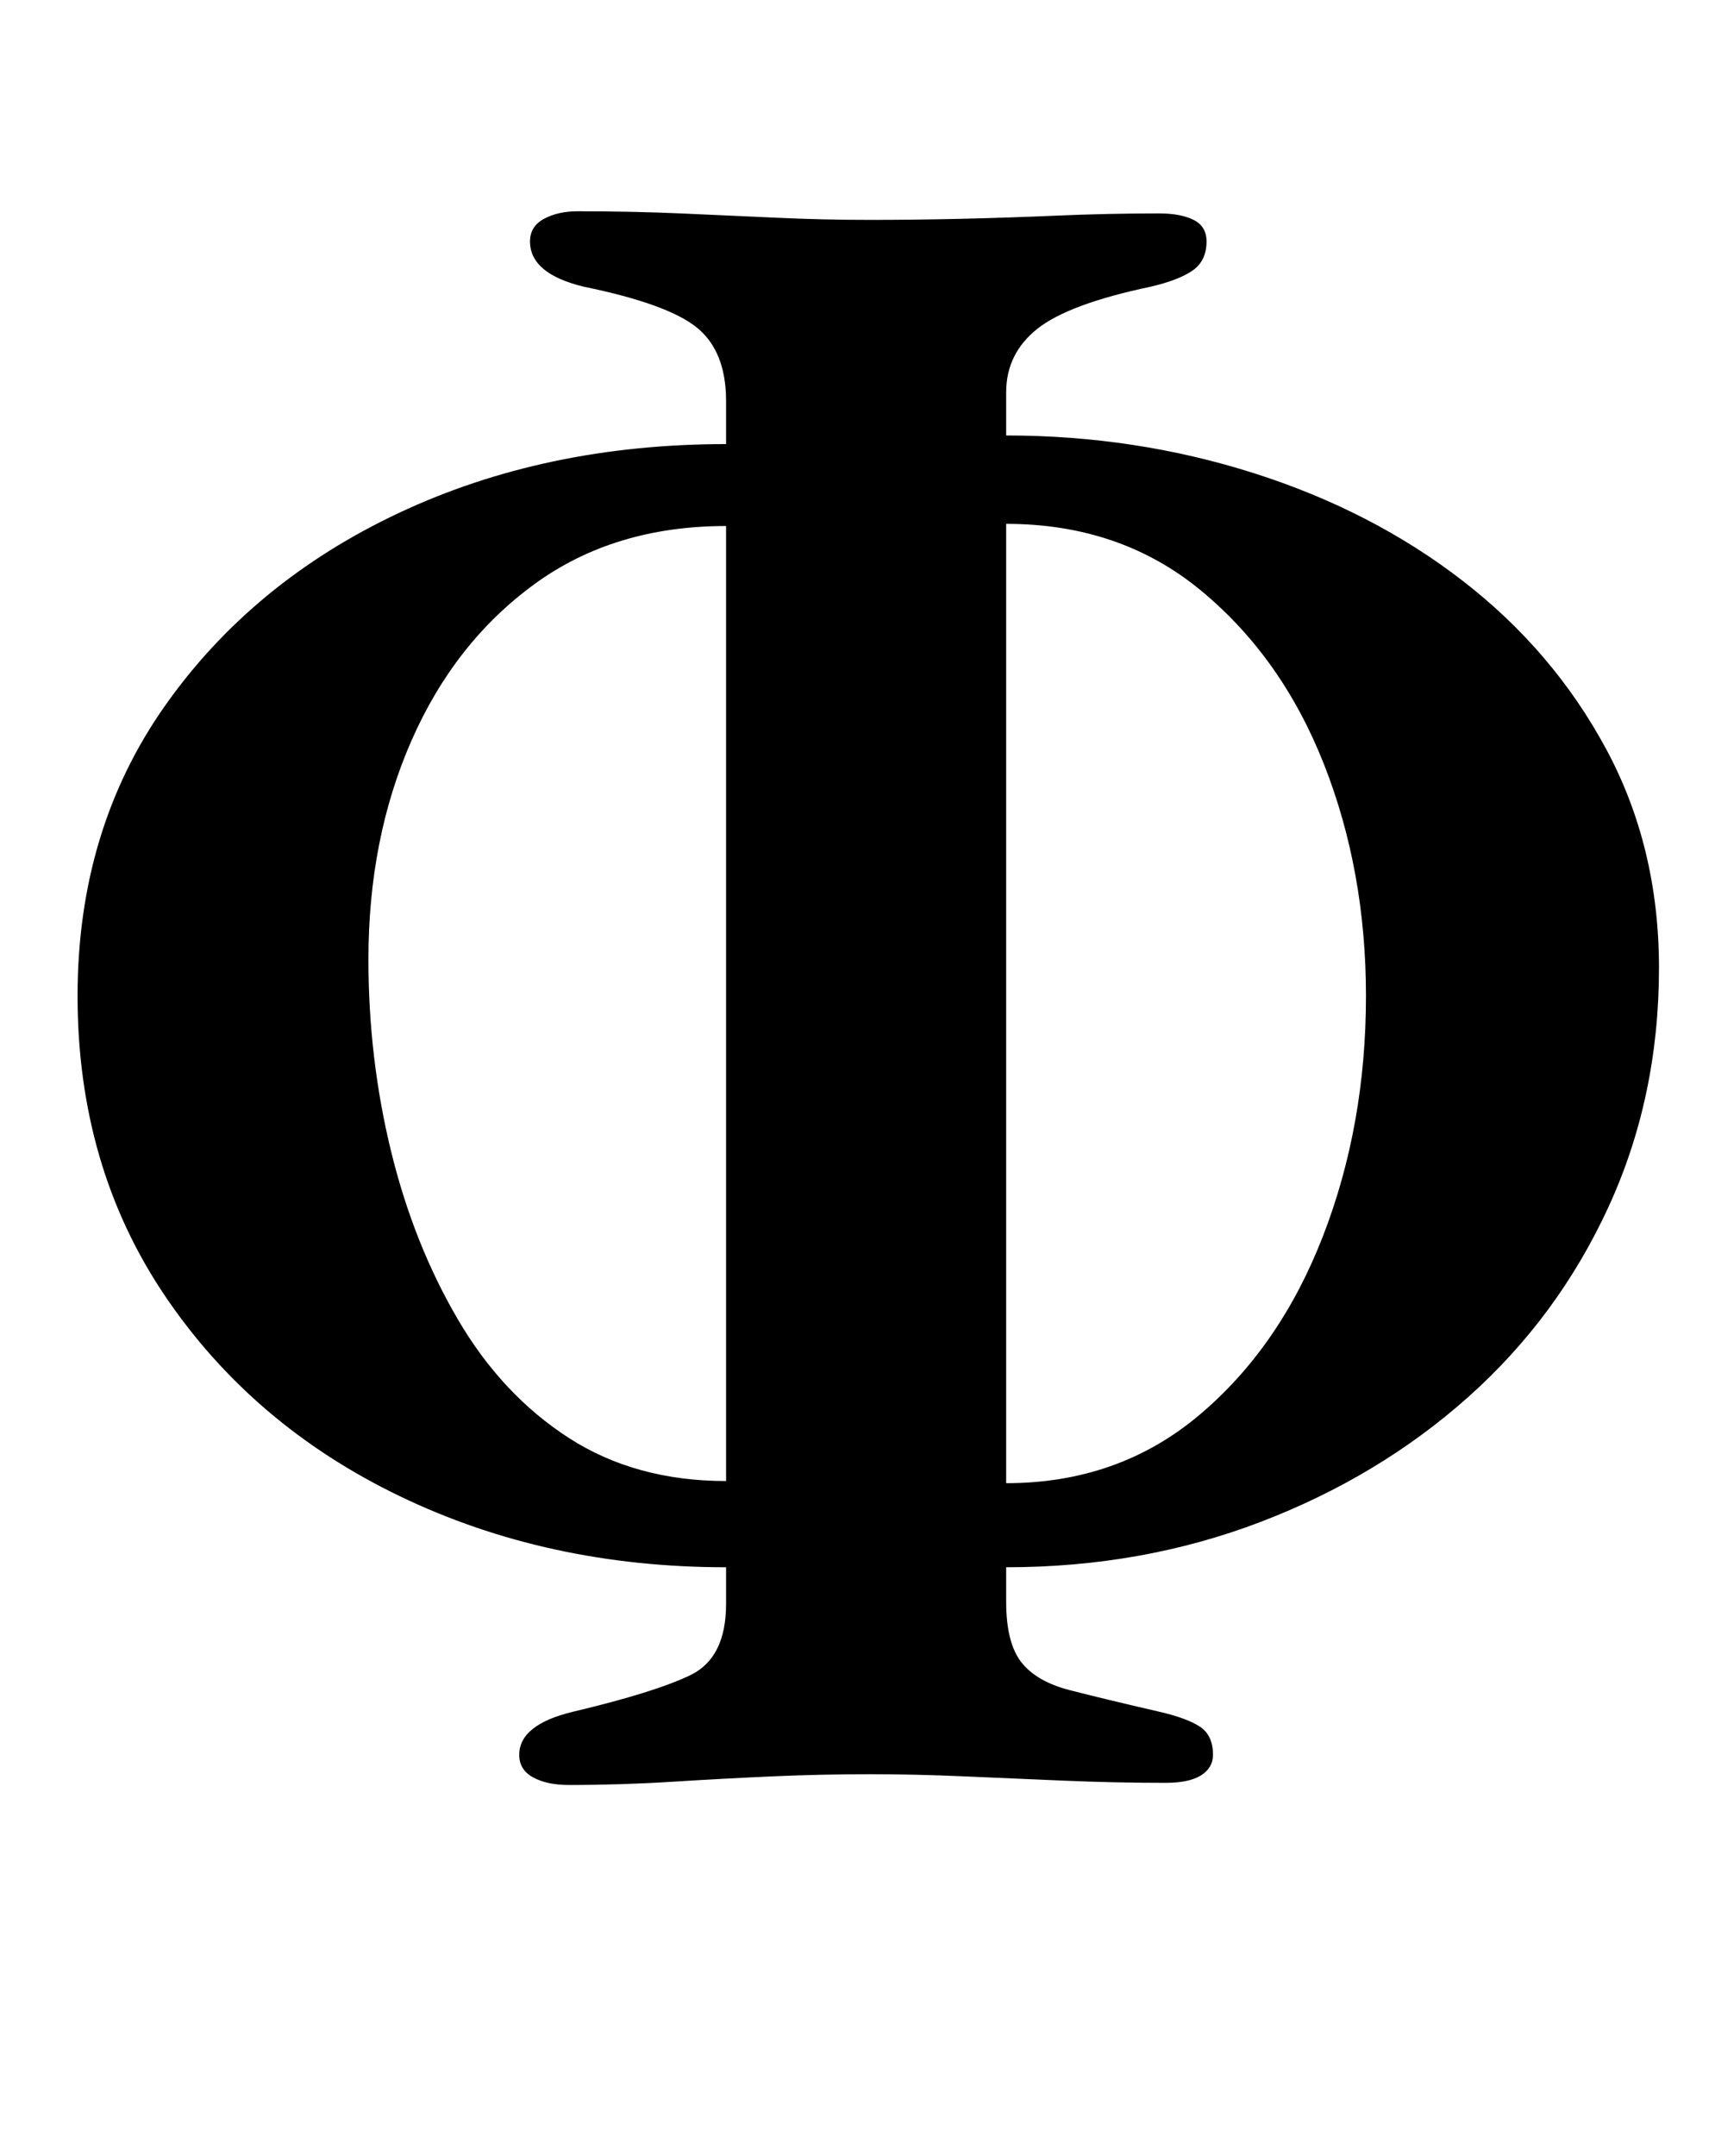 <?xml version="1.0" standalone="no"?>
<!DOCTYPE svg PUBLIC "-//W3C//DTD SVG 1.1//EN" "http://www.w3.org/Graphics/SVG/1.1/DTD/svg11.dtd" >
<svg xmlns="http://www.w3.org/2000/svg" xmlns:xlink="http://www.w3.org/1999/xlink" version="1.1" viewBox="-10 0 796 1000">
  <g transform="matrix(1 0 0 -1 0 800)">
   <path fill="currentColor"
d="M254 -28q-10 0 -16.5 3.5t-6.5 10.5q0 14 25 20q38 9 54.5 17t16.5 33v17q-83 0 -151.5 33t-109 93t-40.5 139q0 77 40.5 134.5t108.5 89.5t152 32v20q0 23 -13.5 34t-52.5 19q-25 6 -25 21q0 7 6.5 10.5t15.5 3.5q25 0 48 -1t44.5 -2t43.5 -1q20 0 42 0.5t45 1.5t47 1
q10 0 16 -3t6 -10q0 -9 -6.5 -13.5t-19.5 -7.5q-38 -8 -52.5 -19.5t-14.5 -29.5v-20q60 0 115 -17.5t97 -50t66.5 -78t24.5 -101.5q0 -60 -23.5 -111t-65 -88t-96.5 -58t-118 -21v-16q0 -19 7 -28t22.5 -13t41.5 -10q13 -3 19 -7t6 -13q0 -6 -5.5 -9.5t-16.5 -3.5
q-23 0 -47 1t-46.5 2t-43.5 1q-23 0 -45.5 -1t-46.5 -2.5t-48 -1.5zM327 113v443q-52 0 -89 -27t-57 -72.5t-20 -101.5q0 -46 10.5 -89t31 -78t51.5 -55t73 -20zM457 112q52 0 89.5 31.5t57.5 83t20 111.5q0 58 -19.5 107.5t-57 80.5t-90.5 31v-445z" />
  </g>

</svg>

